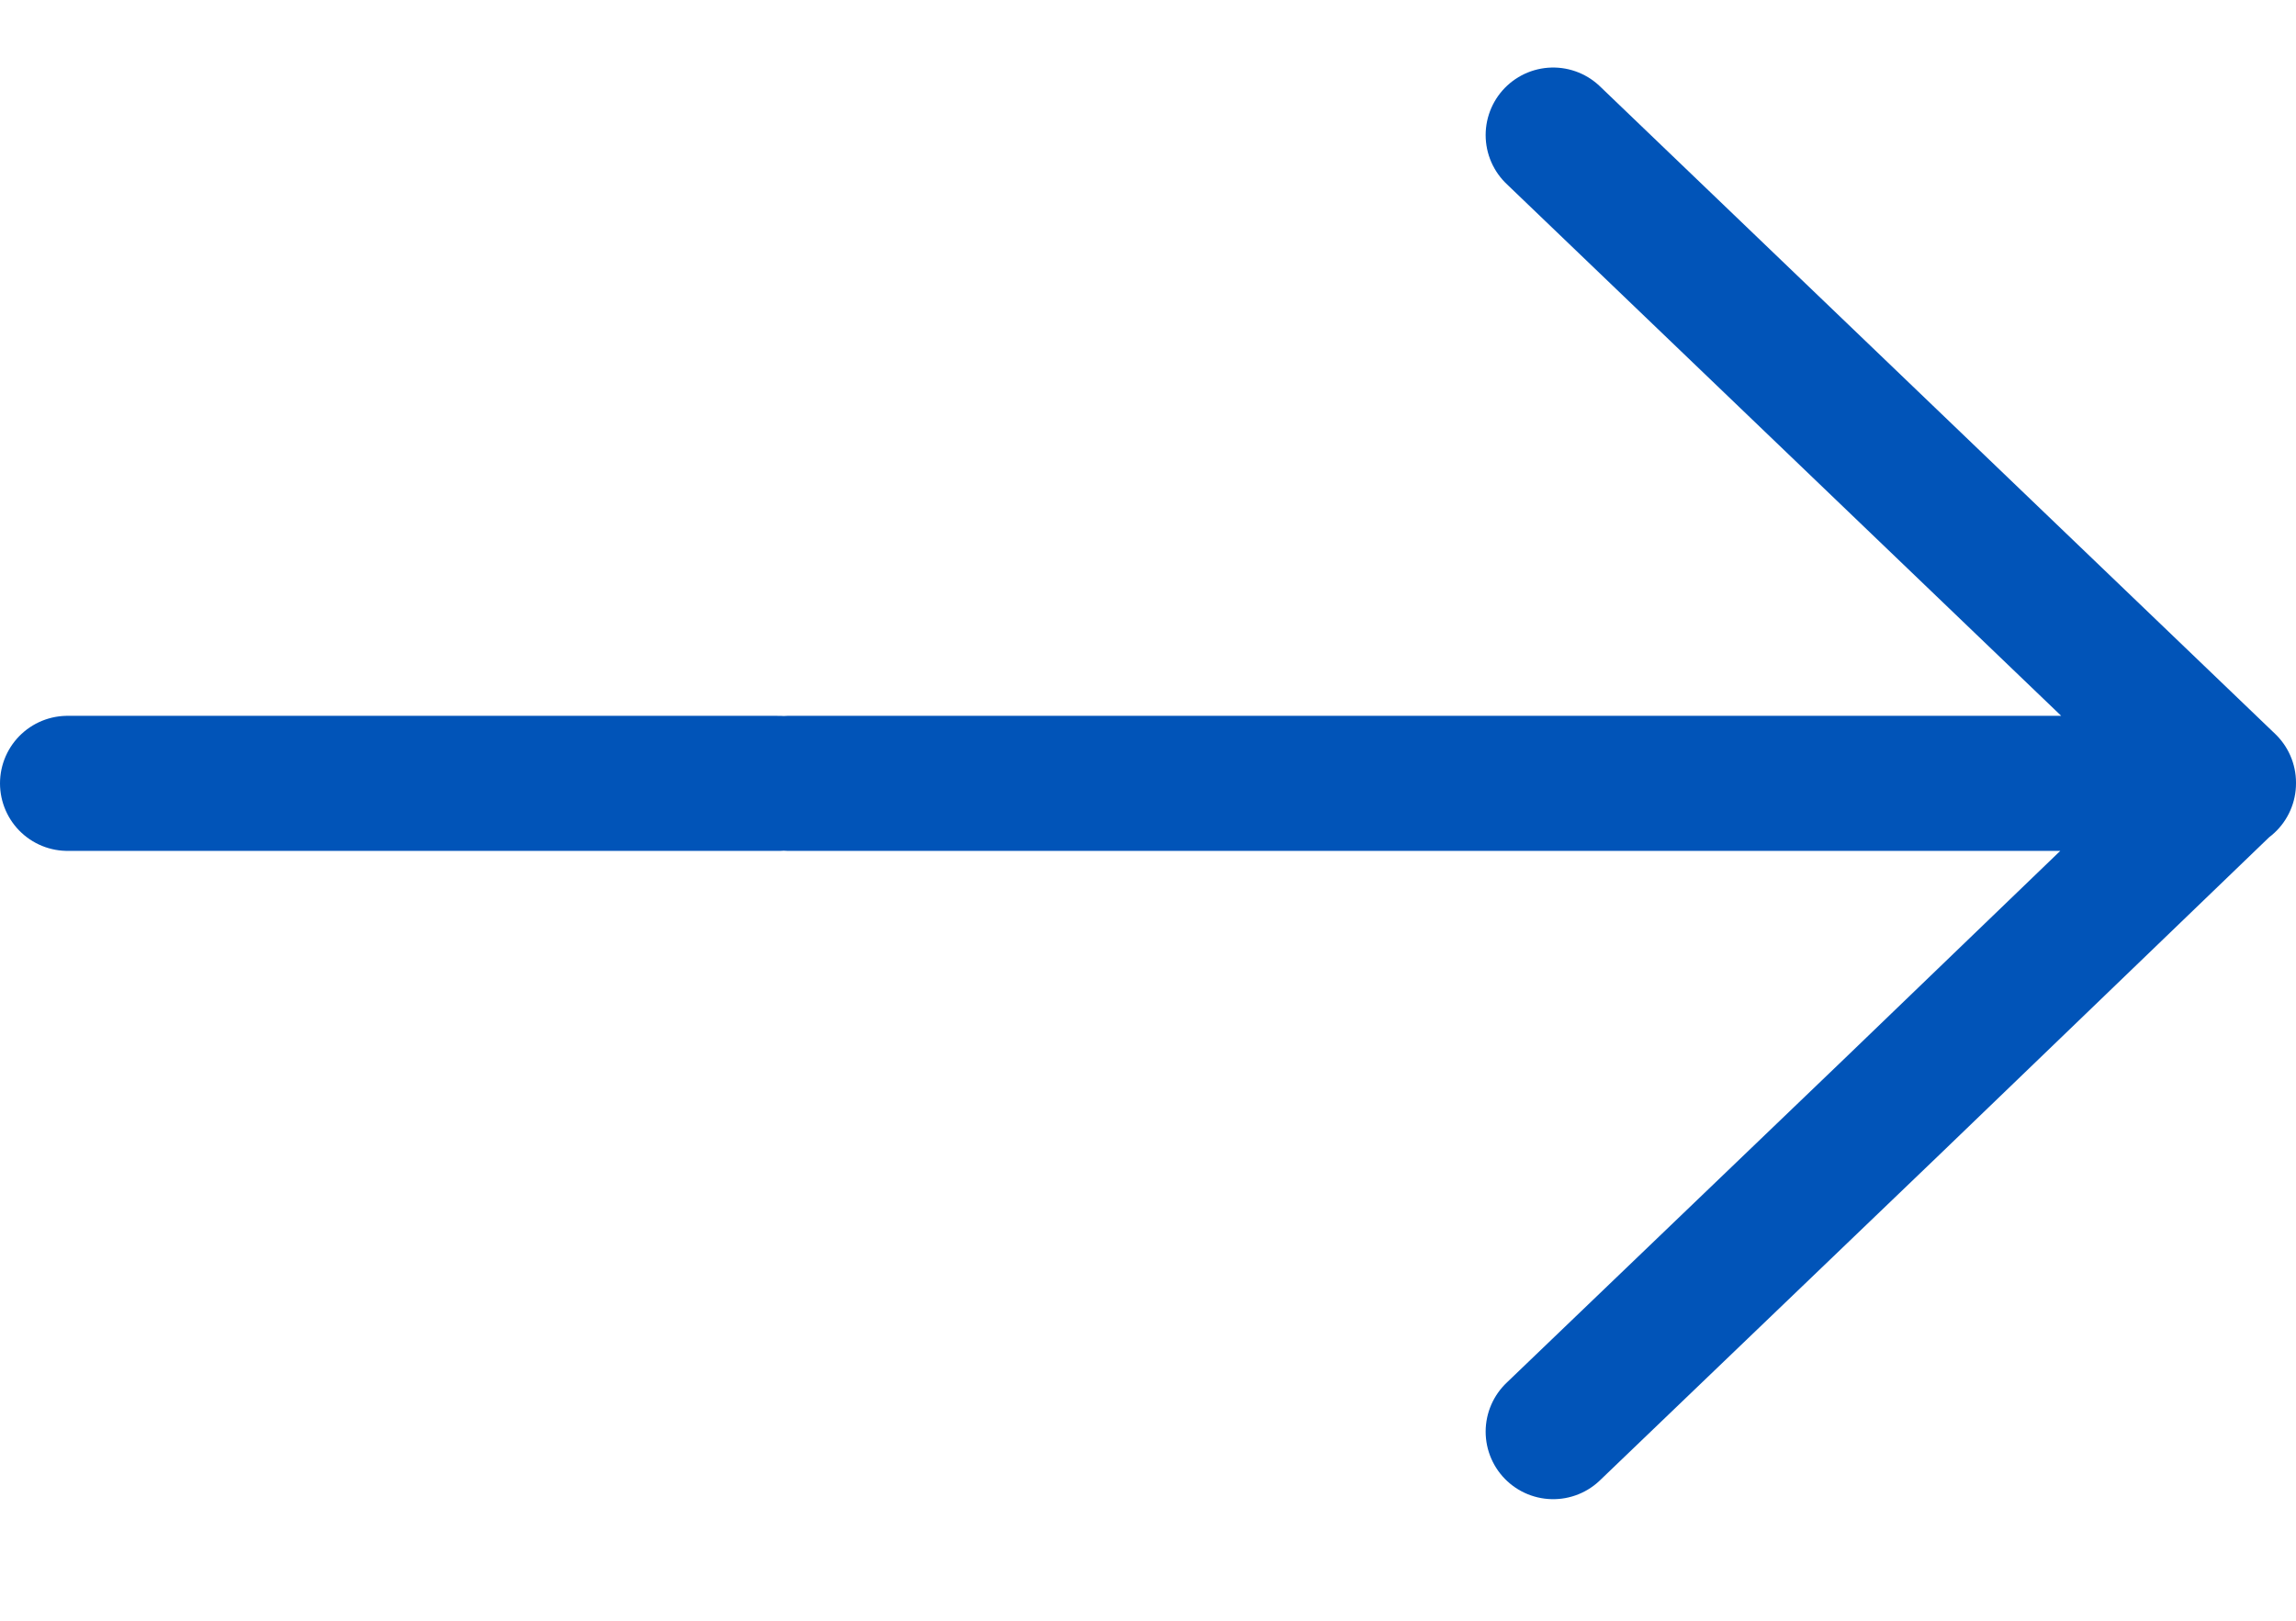 <svg width="17" height="12" viewBox="0 0 17 12" fill="none" xmlns="http://www.w3.org/2000/svg">
<path d="M0.5 5.8H5.767M5.84 5.8H16.5M11.5 1L16.5 5.795L14 8.202L11.5 10.6" stroke="#0154B8" stroke-miterlimit="10" stroke-linecap="round" stroke-linejoin="round"/>
</svg>
